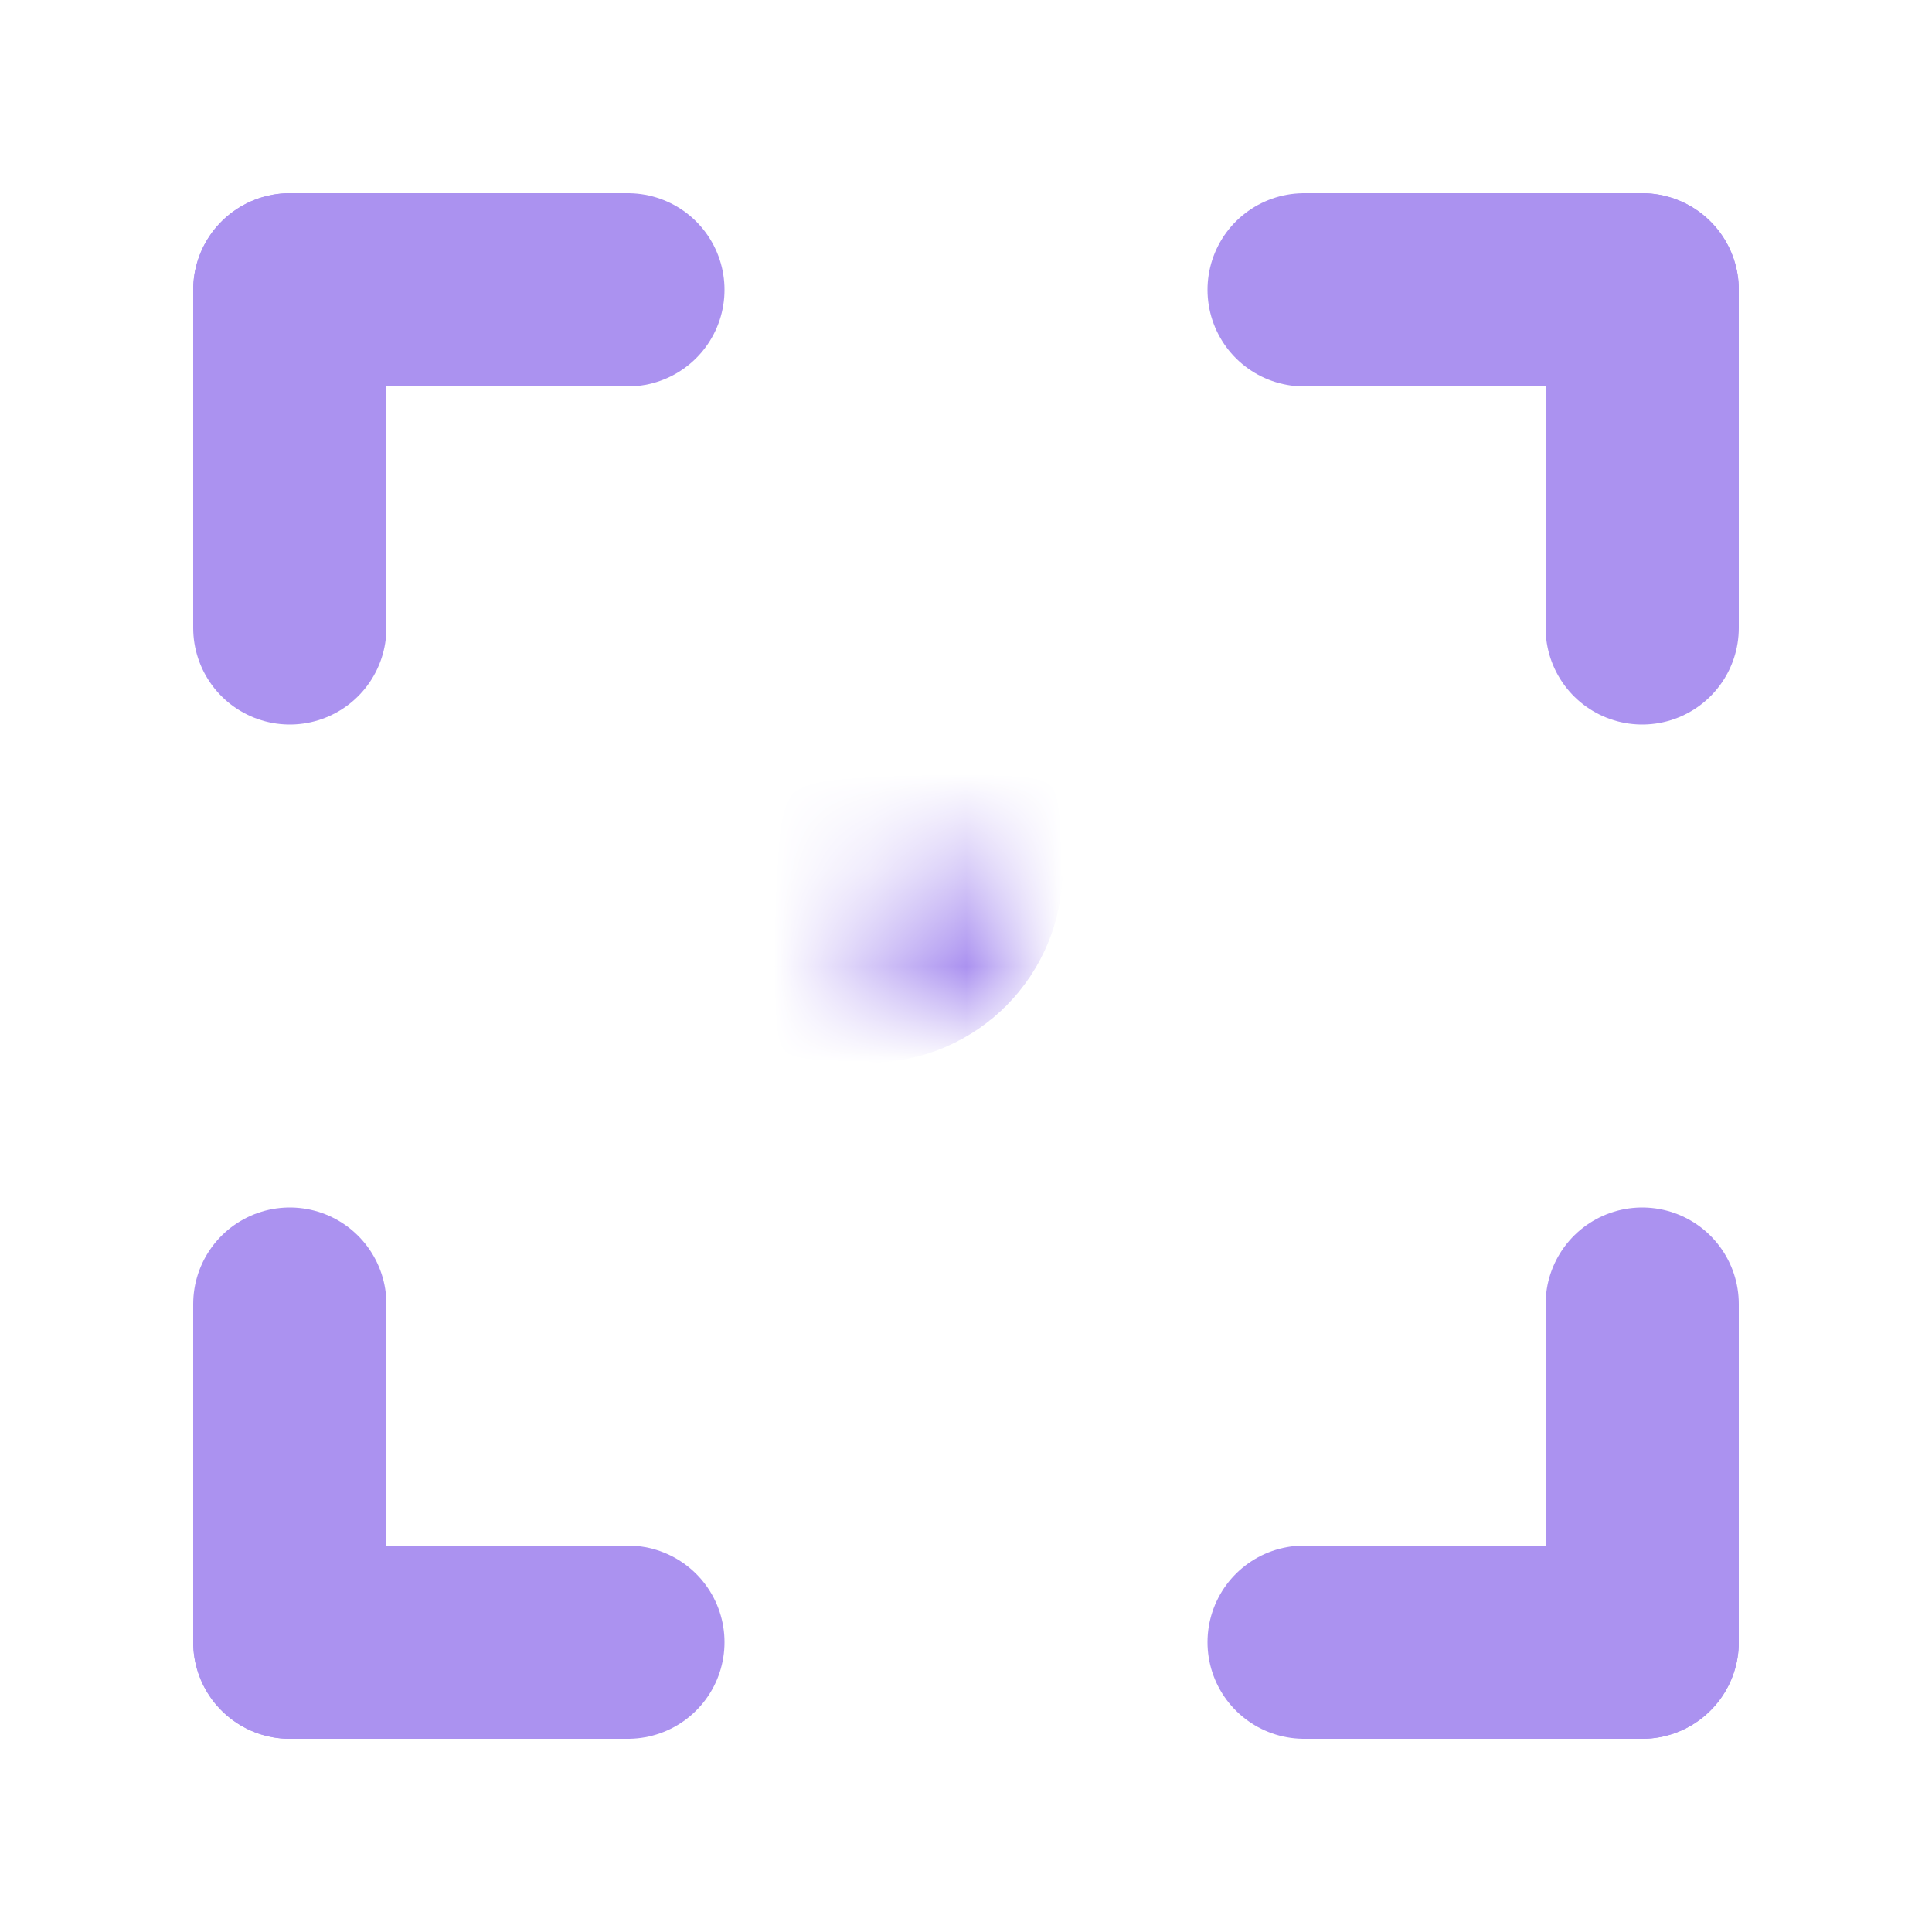 <svg width="20" height="20" viewBox="0 0 20 20" fill="none" xmlns="http://www.w3.org/2000/svg">
<mask id="path-1-inside-1_303_4977" fill="white">
<rect x="4.5" y="4.5" width="5" height="5" rx="0.5"/>
</mask>
<rect x="4.5" y="4.5" width="5" height="5" rx="0.5" stroke="#AB92F0" stroke-width="3" stroke-linecap="square" stroke-linejoin="round" mask="url(#path-1-inside-1_303_4977)"/>
<mask id="path-2-inside-2_303_4977" fill="white">
<rect x="10.5" y="4.5" width="5" height="5" rx="0.5"/>
</mask>
<rect x="10.5" y="4.5" width="5" height="5" rx="0.5" stroke="#AB92F0" stroke-width="3" stroke-linecap="square" stroke-linejoin="round" mask="url(#path-2-inside-2_303_4977)"/>
<mask id="path-3-inside-3_303_4977" fill="white">
<rect x="4.5" y="10.5" width="5" height="5" rx="0.5"/>
</mask>
<rect x="4.5" y="10.5" width="5" height="5" rx="0.5" stroke="#AB92F0" stroke-width="3" stroke-linecap="square" stroke-linejoin="round" mask="url(#path-3-inside-3_303_4977)"/>
<mask id="path-4-inside-4_303_4977" fill="white">
<rect x="10.5" y="10.5" width="5" height="5" rx="0.5"/>
</mask>
<rect x="10.5" y="10.5" width="5" height="5" rx="0.5" fill="#AB92F0" stroke="#AB92F0" stroke-width="3" stroke-linecap="square" stroke-linejoin="round" mask="url(#path-4-inside-4_303_4977)"/>
<path d="M3 3H6.5" stroke="#AB92F0" stroke-width="2" stroke-linecap="round"/>
<path d="M3 3V6.5" stroke="#AB92F0" stroke-width="2" stroke-linecap="round"/>
<path d="M3 17L3 13.5" stroke="#AB92F0" stroke-width="2" stroke-linecap="round"/>
<path d="M3 17H6.5" stroke="#AB92F0" stroke-width="2" stroke-linecap="round"/>
<path d="M17 17H13.5" stroke="#AB92F0" stroke-width="2" stroke-linecap="round"/>
<path d="M17 17V13.5" stroke="#AB92F0" stroke-width="2" stroke-linecap="round"/>
<path d="M17 3V6.5" stroke="#AB92F0" stroke-width="2" stroke-linecap="round"/>
<path d="M17 3L13.5 3" stroke="#AB92F0" stroke-width="2" stroke-linecap="round"/>
</svg>
